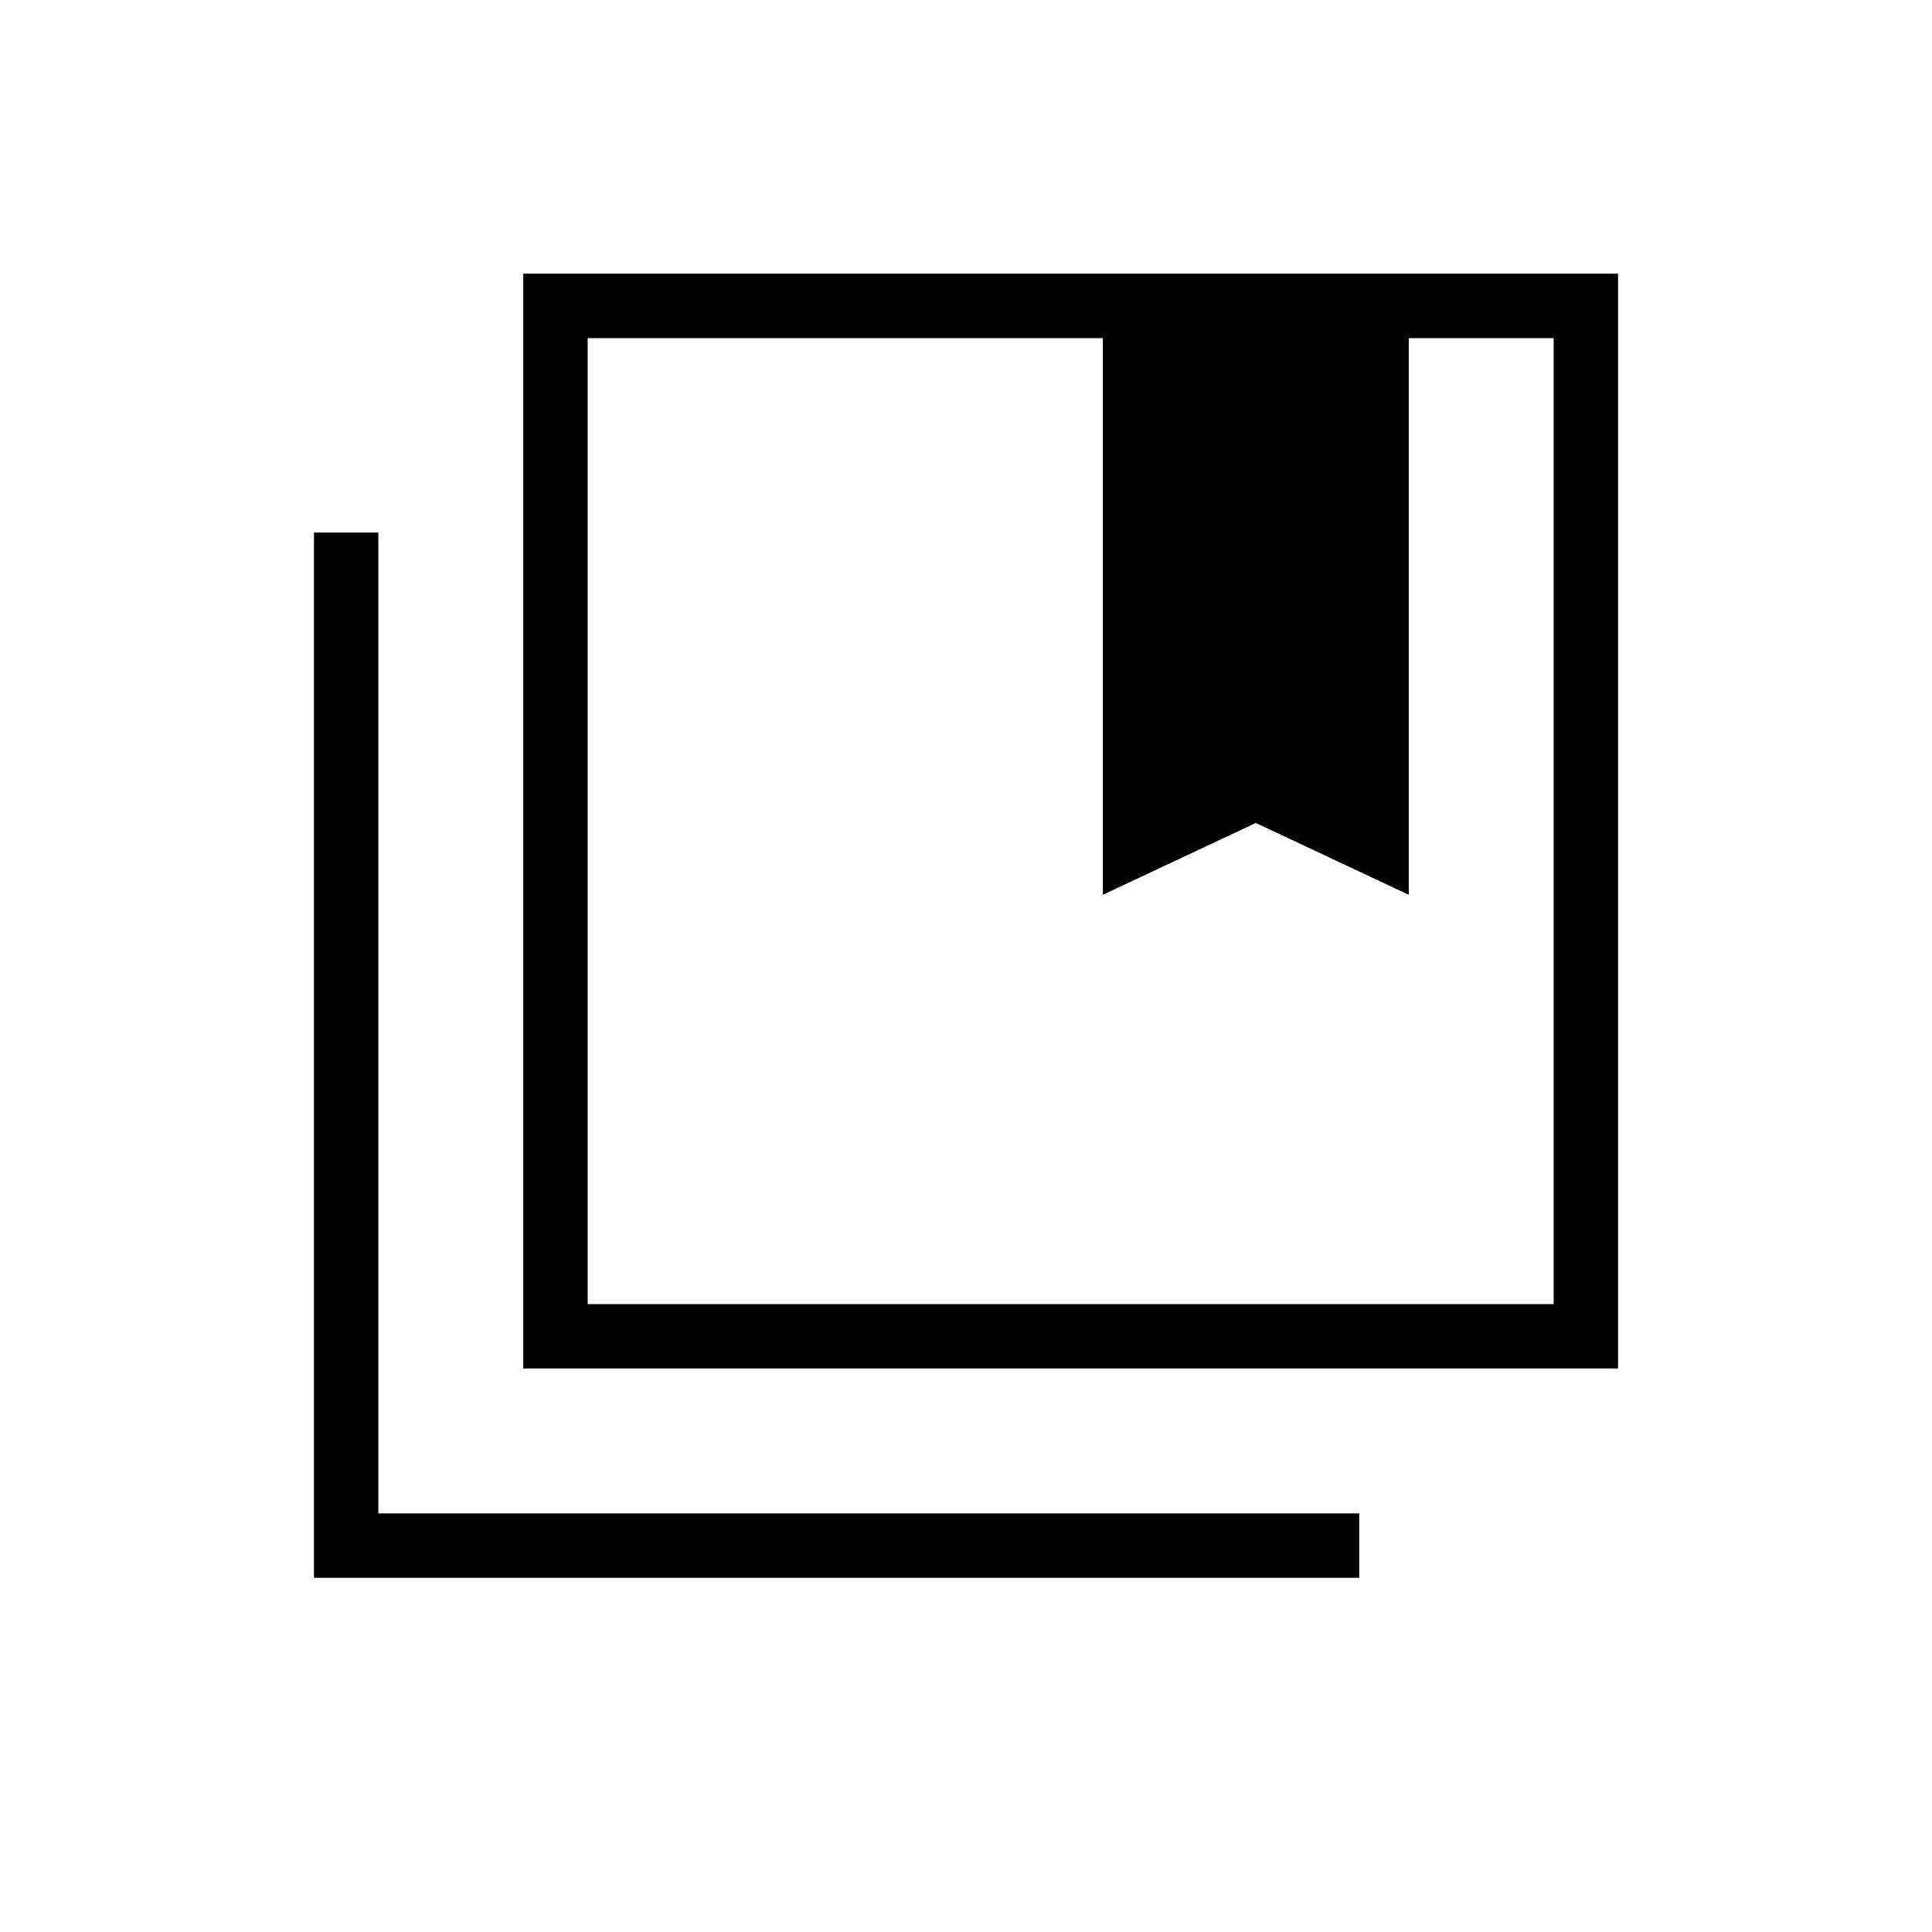 <svg xmlns="http://www.w3.org/2000/svg" height="20" viewBox="0 -960 960 960" width="20"><path d="M292-312h480v-480h-72v276.616l-76-35.693-76 35.693V-792H292v480Zm-32 32v-544h544v544H260ZM156-176v-519.385h32V-208h487.385v32H156Zm136-616v480-480Zm256 276.616 76-35.693 76 35.693-76-35.693-76 35.693Z"/></svg>